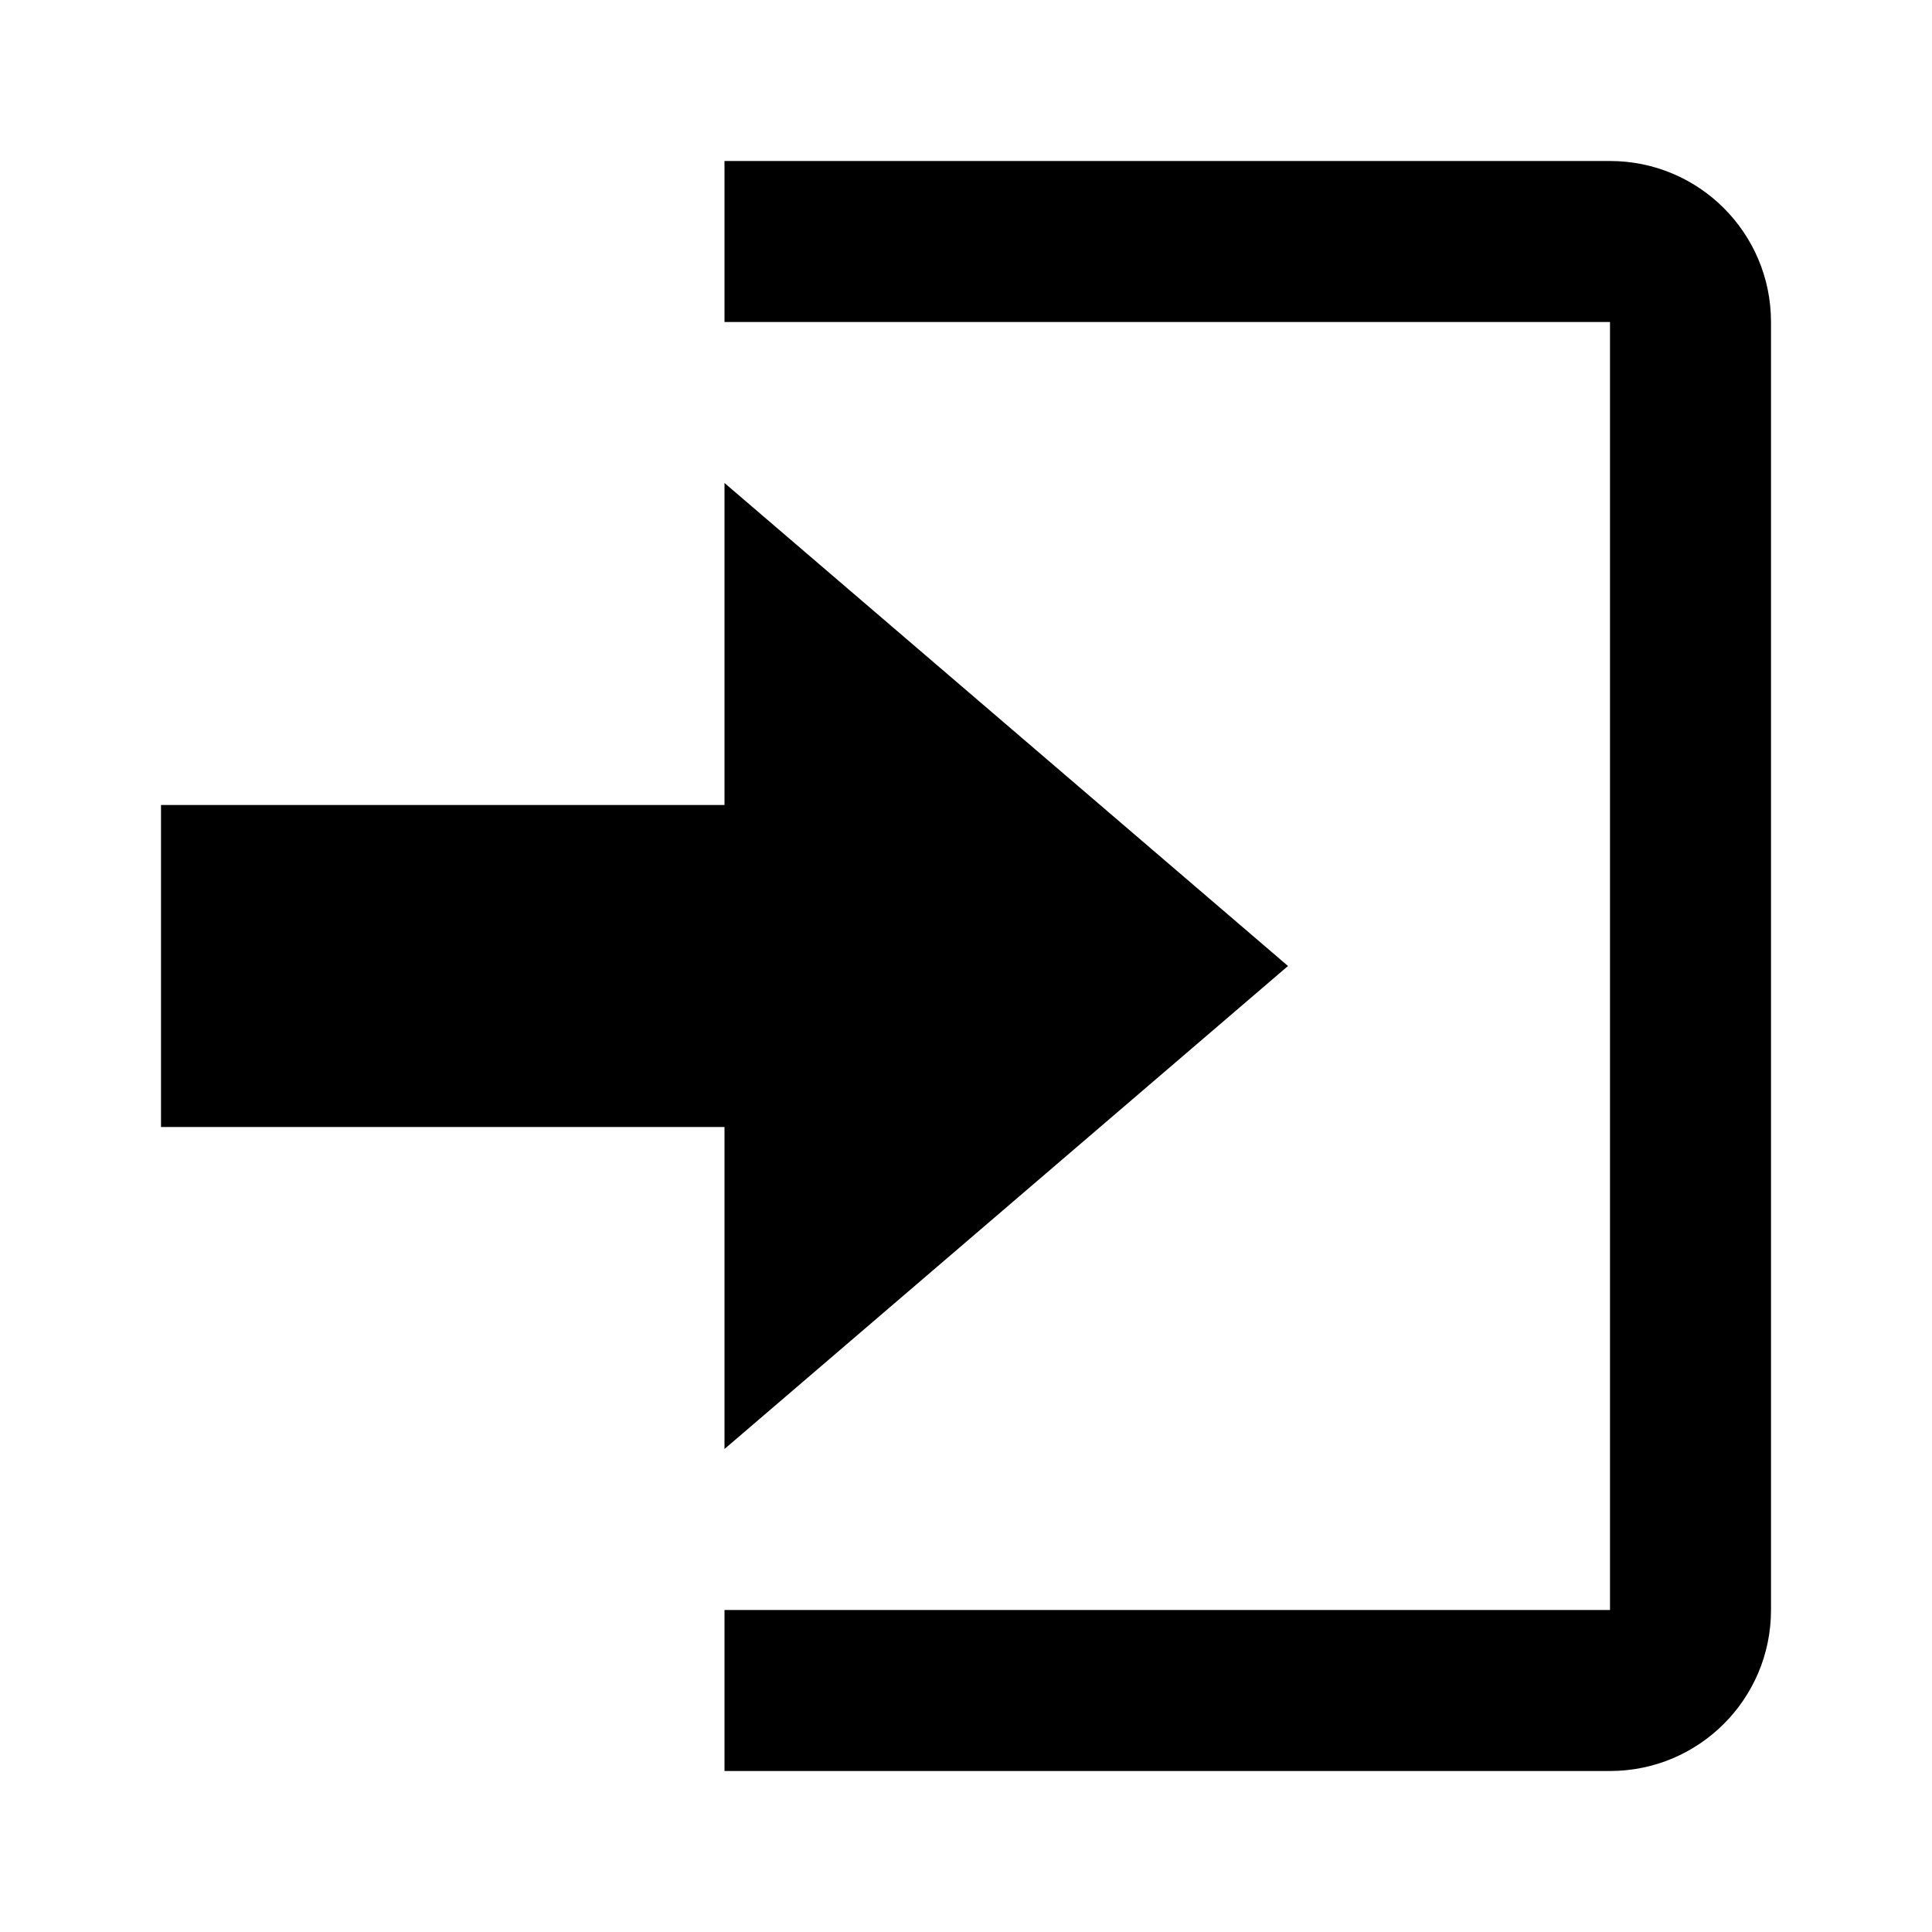 <svg width="24" height="24" viewBox="0 0 24 24" fill="none" xmlns="http://www.w3.org/2000/svg">
<path d="M9 6L16 12L9 18V14H2V10H9V6Z" fill="black"/>
<path fill-rule="evenodd" clip-rule="evenodd" d="M20 4H9V2H20C21.105 2 22 2.895 22 4V20C22 21.105 21.105 22 20 22H9V20H20V4Z" fill="black"/>
</svg>
